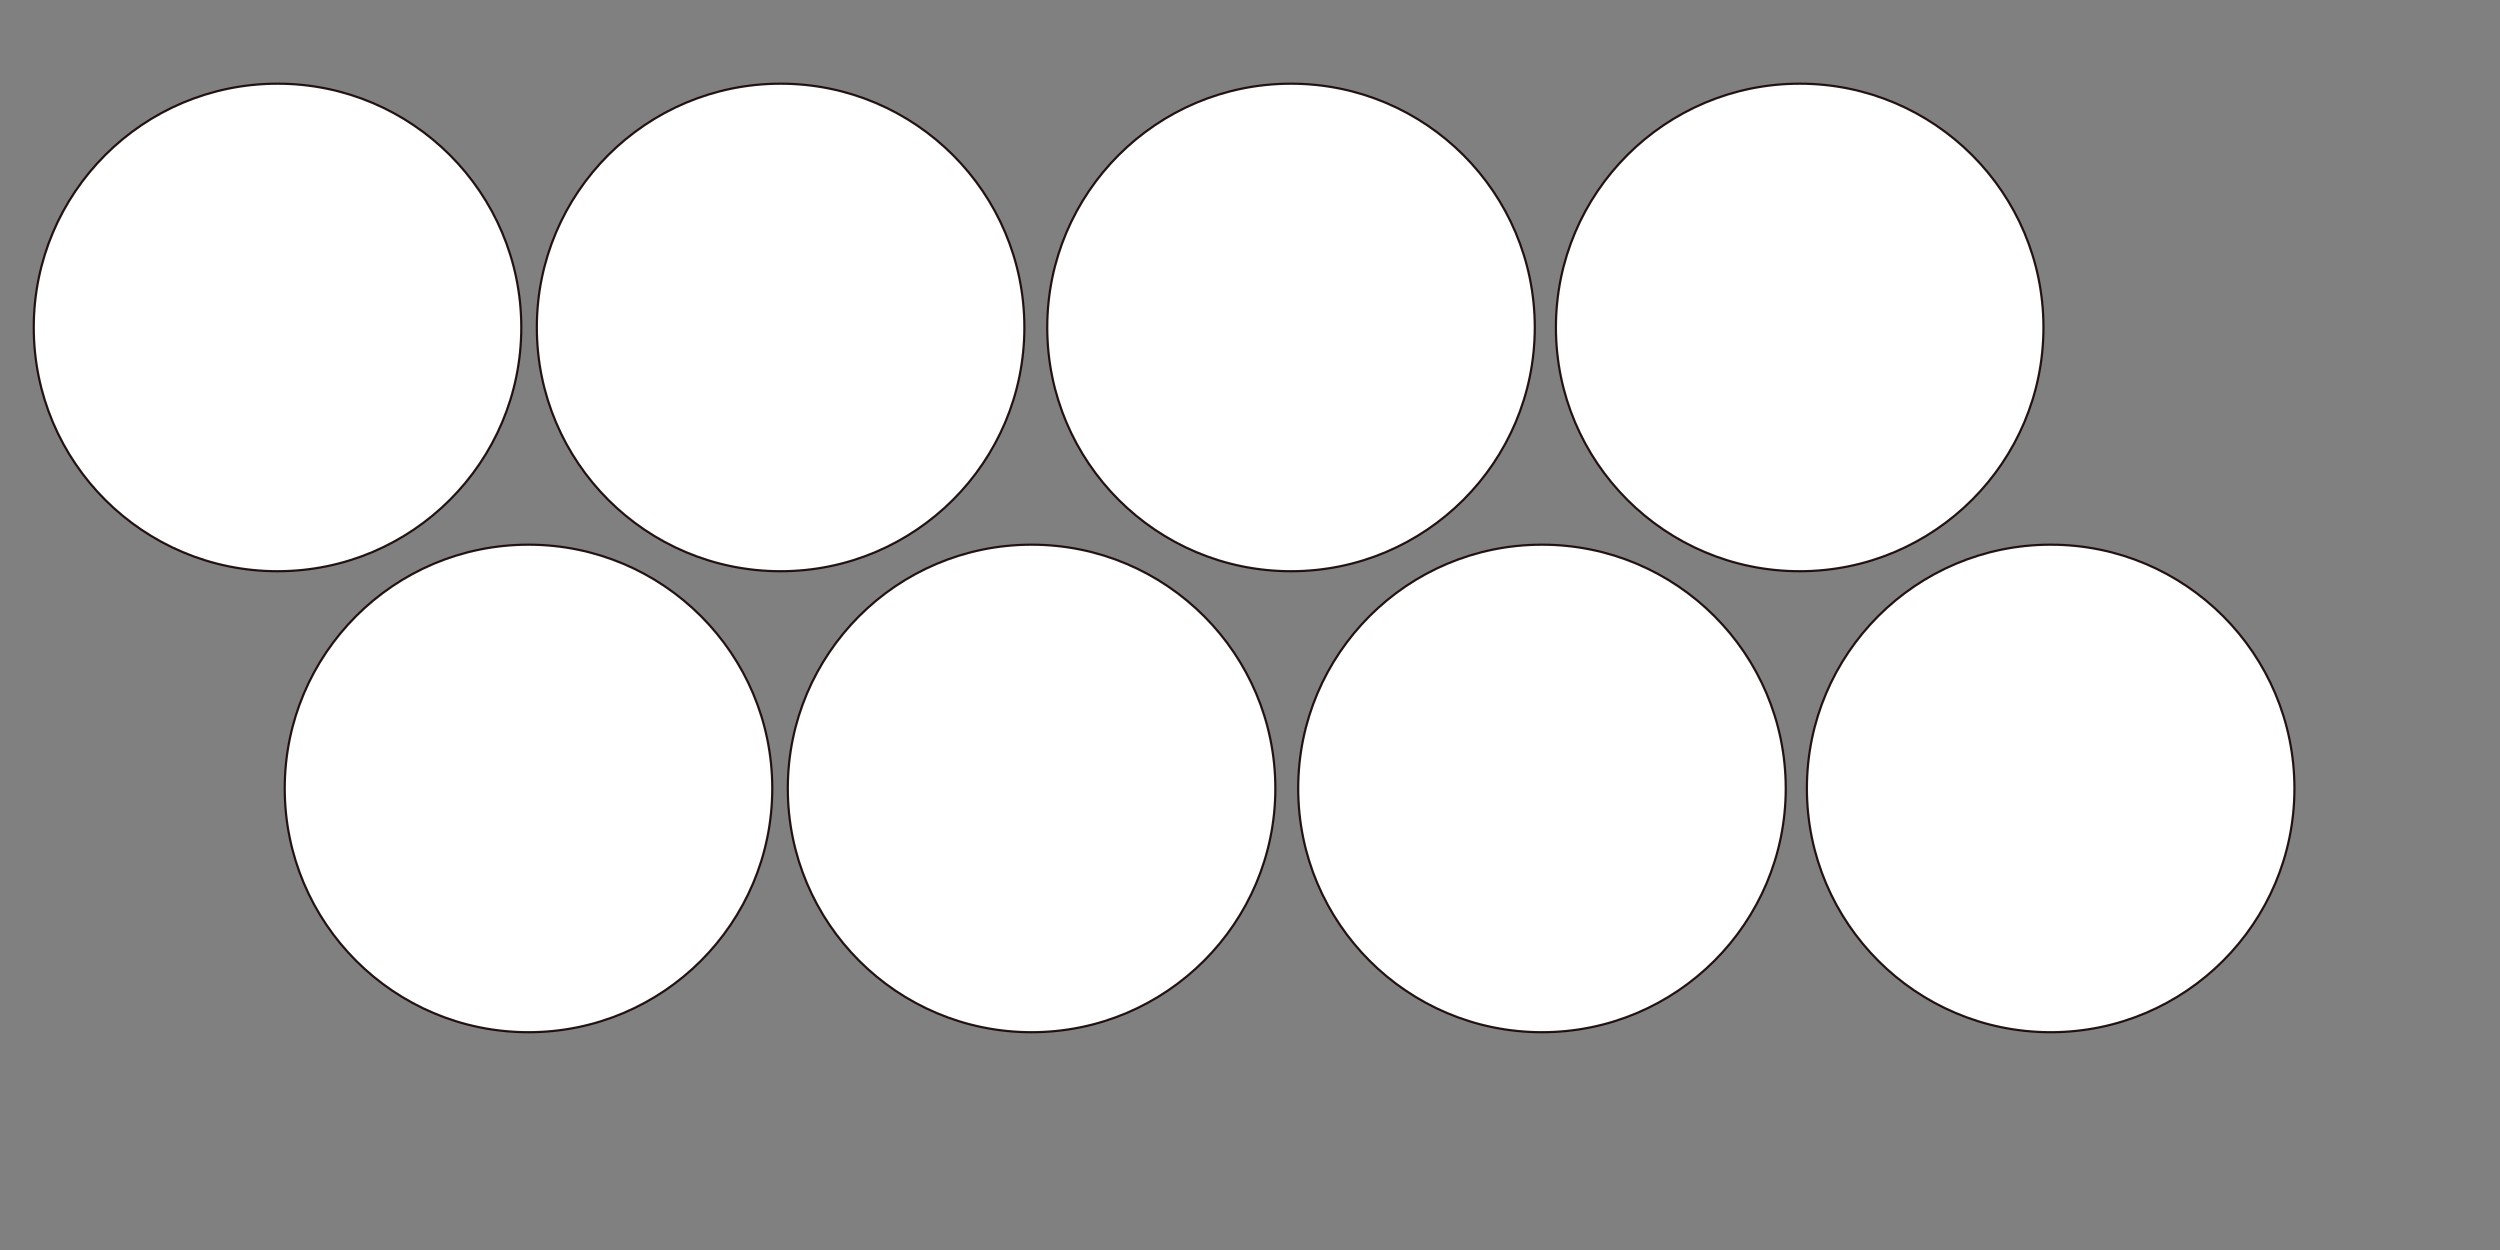 <?xml version="1.0" encoding="UTF-8" standalone="no"?>
<!-- Created with Inkscape (http://www.inkscape.org/) -->

<svg
   width="200mm"
   height="100mm"
   viewBox="0 0 200 100"
   version="1.1"
   id="svg8"
   inkscape:version="1.2.2 (732a01da63, 2022-12-09)"
   sodipodi:docname="circles-39x8.svg"
   xmlns:inkscape="http://www.inkscape.org/namespaces/inkscape"
   xmlns:sodipodi="http://sodipodi.sourceforge.net/DTD/sodipodi-0.dtd"
   xmlns="http://www.w3.org/2000/svg"
   xmlns:svg="http://www.w3.org/2000/svg"
   xmlns:rdf="http://www.w3.org/1999/02/22-rdf-syntax-ns#"
   xmlns:cc="http://creativecommons.org/ns#"
   xmlns:dc="http://purl.org/dc/elements/1.1/">
  <rect x="0" y="0" width="200" height="100" fill="#808080" stroke="none"/>
  <defs
     id="defs2" />
  <sodipodi:namedview
     id="base"
     pagecolor="#ffffff"
     bordercolor="#666666"
     borderopacity="1.0"
     inkscape:pageopacity="0.0"
     inkscape:pageshadow="2"
     inkscape:zoom="0.98994948"
     inkscape:cx="423.759"
     inkscape:cy="173.74624"
     inkscape:document-units="mm"
     inkscape:current-layer="layer1"
     showgrid="false"
     inkscape:window-width="1440"
     inkscape:window-height="837"
     inkscape:window-x="-8"
     inkscape:window-y="-8"
     inkscape:window-maximized="1"
     inkscape:showpageshadow="2"
     inkscape:pagecheckerboard="0"
     inkscape:deskcolor="#d1d1d1" />
  <g
     inkscape:label="Layer 1"
     inkscape:groupmode="layer"
     id="layer1">
    <circle
       style="fill:#ffffff;fill-opacity:1;fill-rule:nonzero;stroke:#130000;stroke-width:0.177;stroke-linecap:round;stroke-linejoin:round;stroke-miterlimit:4;stroke-dasharray:none;stroke-dashoffset:0.4;stroke-opacity:0.904;paint-order:normal"
       id="path1103-2-43"
       cx="22.202"
       cy="26.197"
       r="19.5" />
    <circle
       style="fill:#ffffff;fill-opacity:1;fill-rule:nonzero;stroke:#130000;stroke-width:0.177;stroke-linecap:round;stroke-linejoin:round;stroke-miterlimit:4;stroke-dasharray:none;stroke-dashoffset:0.4;stroke-opacity:0.904;paint-order:normal"
       id="path1103-2-43-0"
       cx="62.448"
       cy="26.197"
       r="19.5" />
    <circle
       style="fill:#ffffff;fill-opacity:1;fill-rule:nonzero;stroke:#130000;stroke-width:0.177;stroke-linecap:round;stroke-linejoin:round;stroke-miterlimit:4;stroke-dasharray:none;stroke-dashoffset:0.4;stroke-opacity:0.904;paint-order:normal"
       id="path1103-2-43-5"
       cx="103.281"
       cy="26.197"
       r="19.5" />
    <circle
       style="fill:#ffffff;fill-opacity:1;fill-rule:nonzero;stroke:#130000;stroke-width:0.177;stroke-linecap:round;stroke-linejoin:round;stroke-miterlimit:4;stroke-dasharray:none;stroke-dashoffset:0.4;stroke-opacity:0.904;paint-order:normal"
       id="path1103-2-43-7"
       cx="143.975"
       cy="26.197"
       r="19.5" />
    <circle
       style="fill:#ffffff;fill-opacity:1;fill-rule:nonzero;stroke:#130000;stroke-width:0.177;stroke-linecap:round;stroke-linejoin:round;stroke-miterlimit:4;stroke-dasharray:none;stroke-dashoffset:0.4;stroke-opacity:0.904;paint-order:normal"
       id="path1103-2-43-1"
       cx="42.28"
       cy="63.076"
       r="19.5" />
    <circle
       style="fill:#ffffff;fill-opacity:1;fill-rule:nonzero;stroke:#130000;stroke-width:0.177;stroke-linecap:round;stroke-linejoin:round;stroke-miterlimit:4;stroke-dasharray:none;stroke-dashoffset:0.4;stroke-opacity:0.904;paint-order:normal"
       id="path1103-2-43-0-9"
       cx="82.526"
       cy="63.076"
       r="19.5" />
    <circle
       style="fill:#ffffff;fill-opacity:1;fill-rule:nonzero;stroke:#130000;stroke-width:0.177;stroke-linecap:round;stroke-linejoin:round;stroke-miterlimit:4;stroke-dasharray:none;stroke-dashoffset:0.4;stroke-opacity:0.904;paint-order:normal"
       id="path1103-2-43-5-3"
       cx="123.358"
       cy="63.076"
       r="19.5" />
    <circle
       style="fill:#ffffff;fill-opacity:1;fill-rule:nonzero;stroke:#130000;stroke-width:0.177;stroke-linecap:round;stroke-linejoin:round;stroke-miterlimit:4;stroke-dasharray:none;stroke-dashoffset:0.4;stroke-opacity:0.904;paint-order:normal"
       id="path1103-2-43-7-3"
       cx="164.053"
       cy="63.076"
       r="19.5" />
  </g>
</svg>
